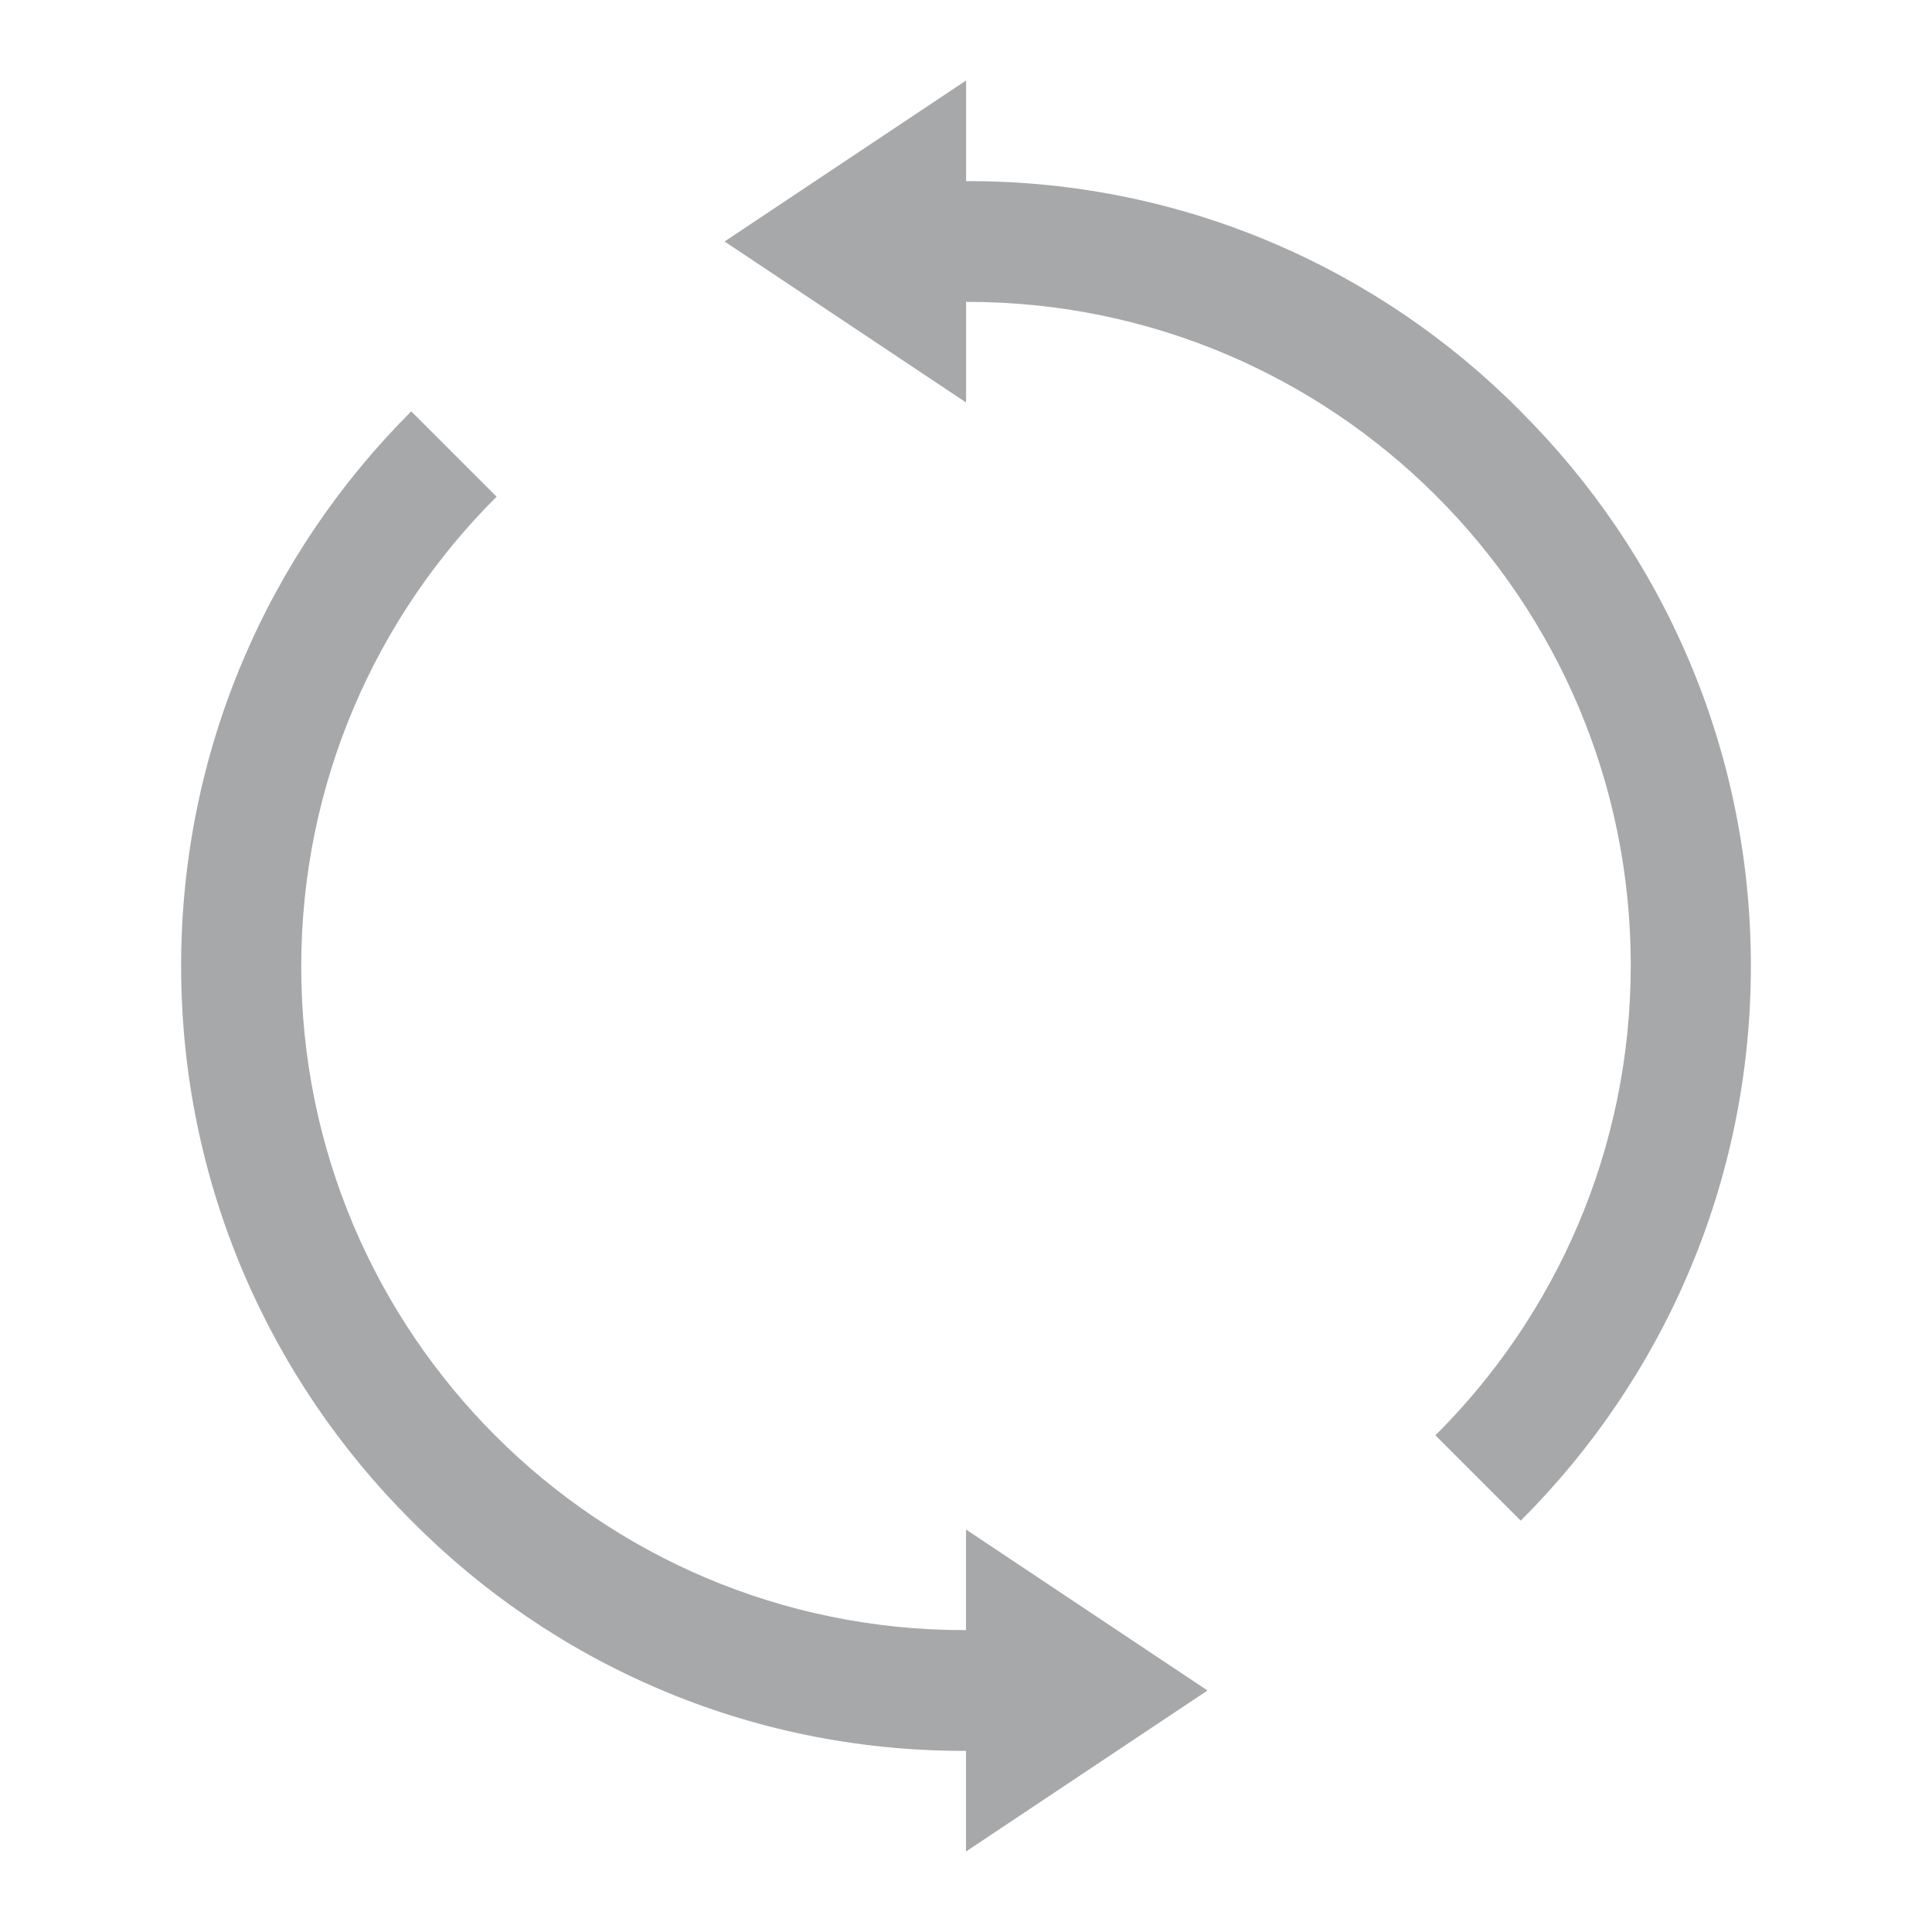 <!-- Generated by IcoMoon.io -->
<svg version="1.1" xmlns="http://www.w3.org/2000/svg" width="24" height="24" viewBox="0 0 24 24">
<title>refresh-24</title>
<path fill="#a7a8aa" d="M18.89 5.11c1.767 1.762 2.86 4.198 2.86 6.89s-1.093 5.128-2.859 6.89l-0 0-1.060-1.060c1.499-1.492 2.427-3.558 2.427-5.84 0-4.551-3.689-8.24-8.24-8.24-0.006 0-0.012 0-0.018 0h0.001v1.25l-3-2 3-2v1.25c0.010-0 0.021-0 0.033-0 2.681 0 5.107 1.094 6.856 2.859l0.001 0.001zM12 20.25v-1.25l3 2-3 2v-1.25c-0.010 0-0.021 0-0.033 0-2.681 0-5.107-1.094-6.856-2.859l-0.001-0.001c-1.767-1.762-2.86-4.198-2.86-6.89s1.093-5.128 2.859-6.89l0-0 1.060 1.060c-1.499 1.492-2.427 3.558-2.427 5.84 0 4.551 3.689 8.24 8.24 8.24 0.006 0 0.012 0 0.018-0h-0.001z"></path>
</svg>
